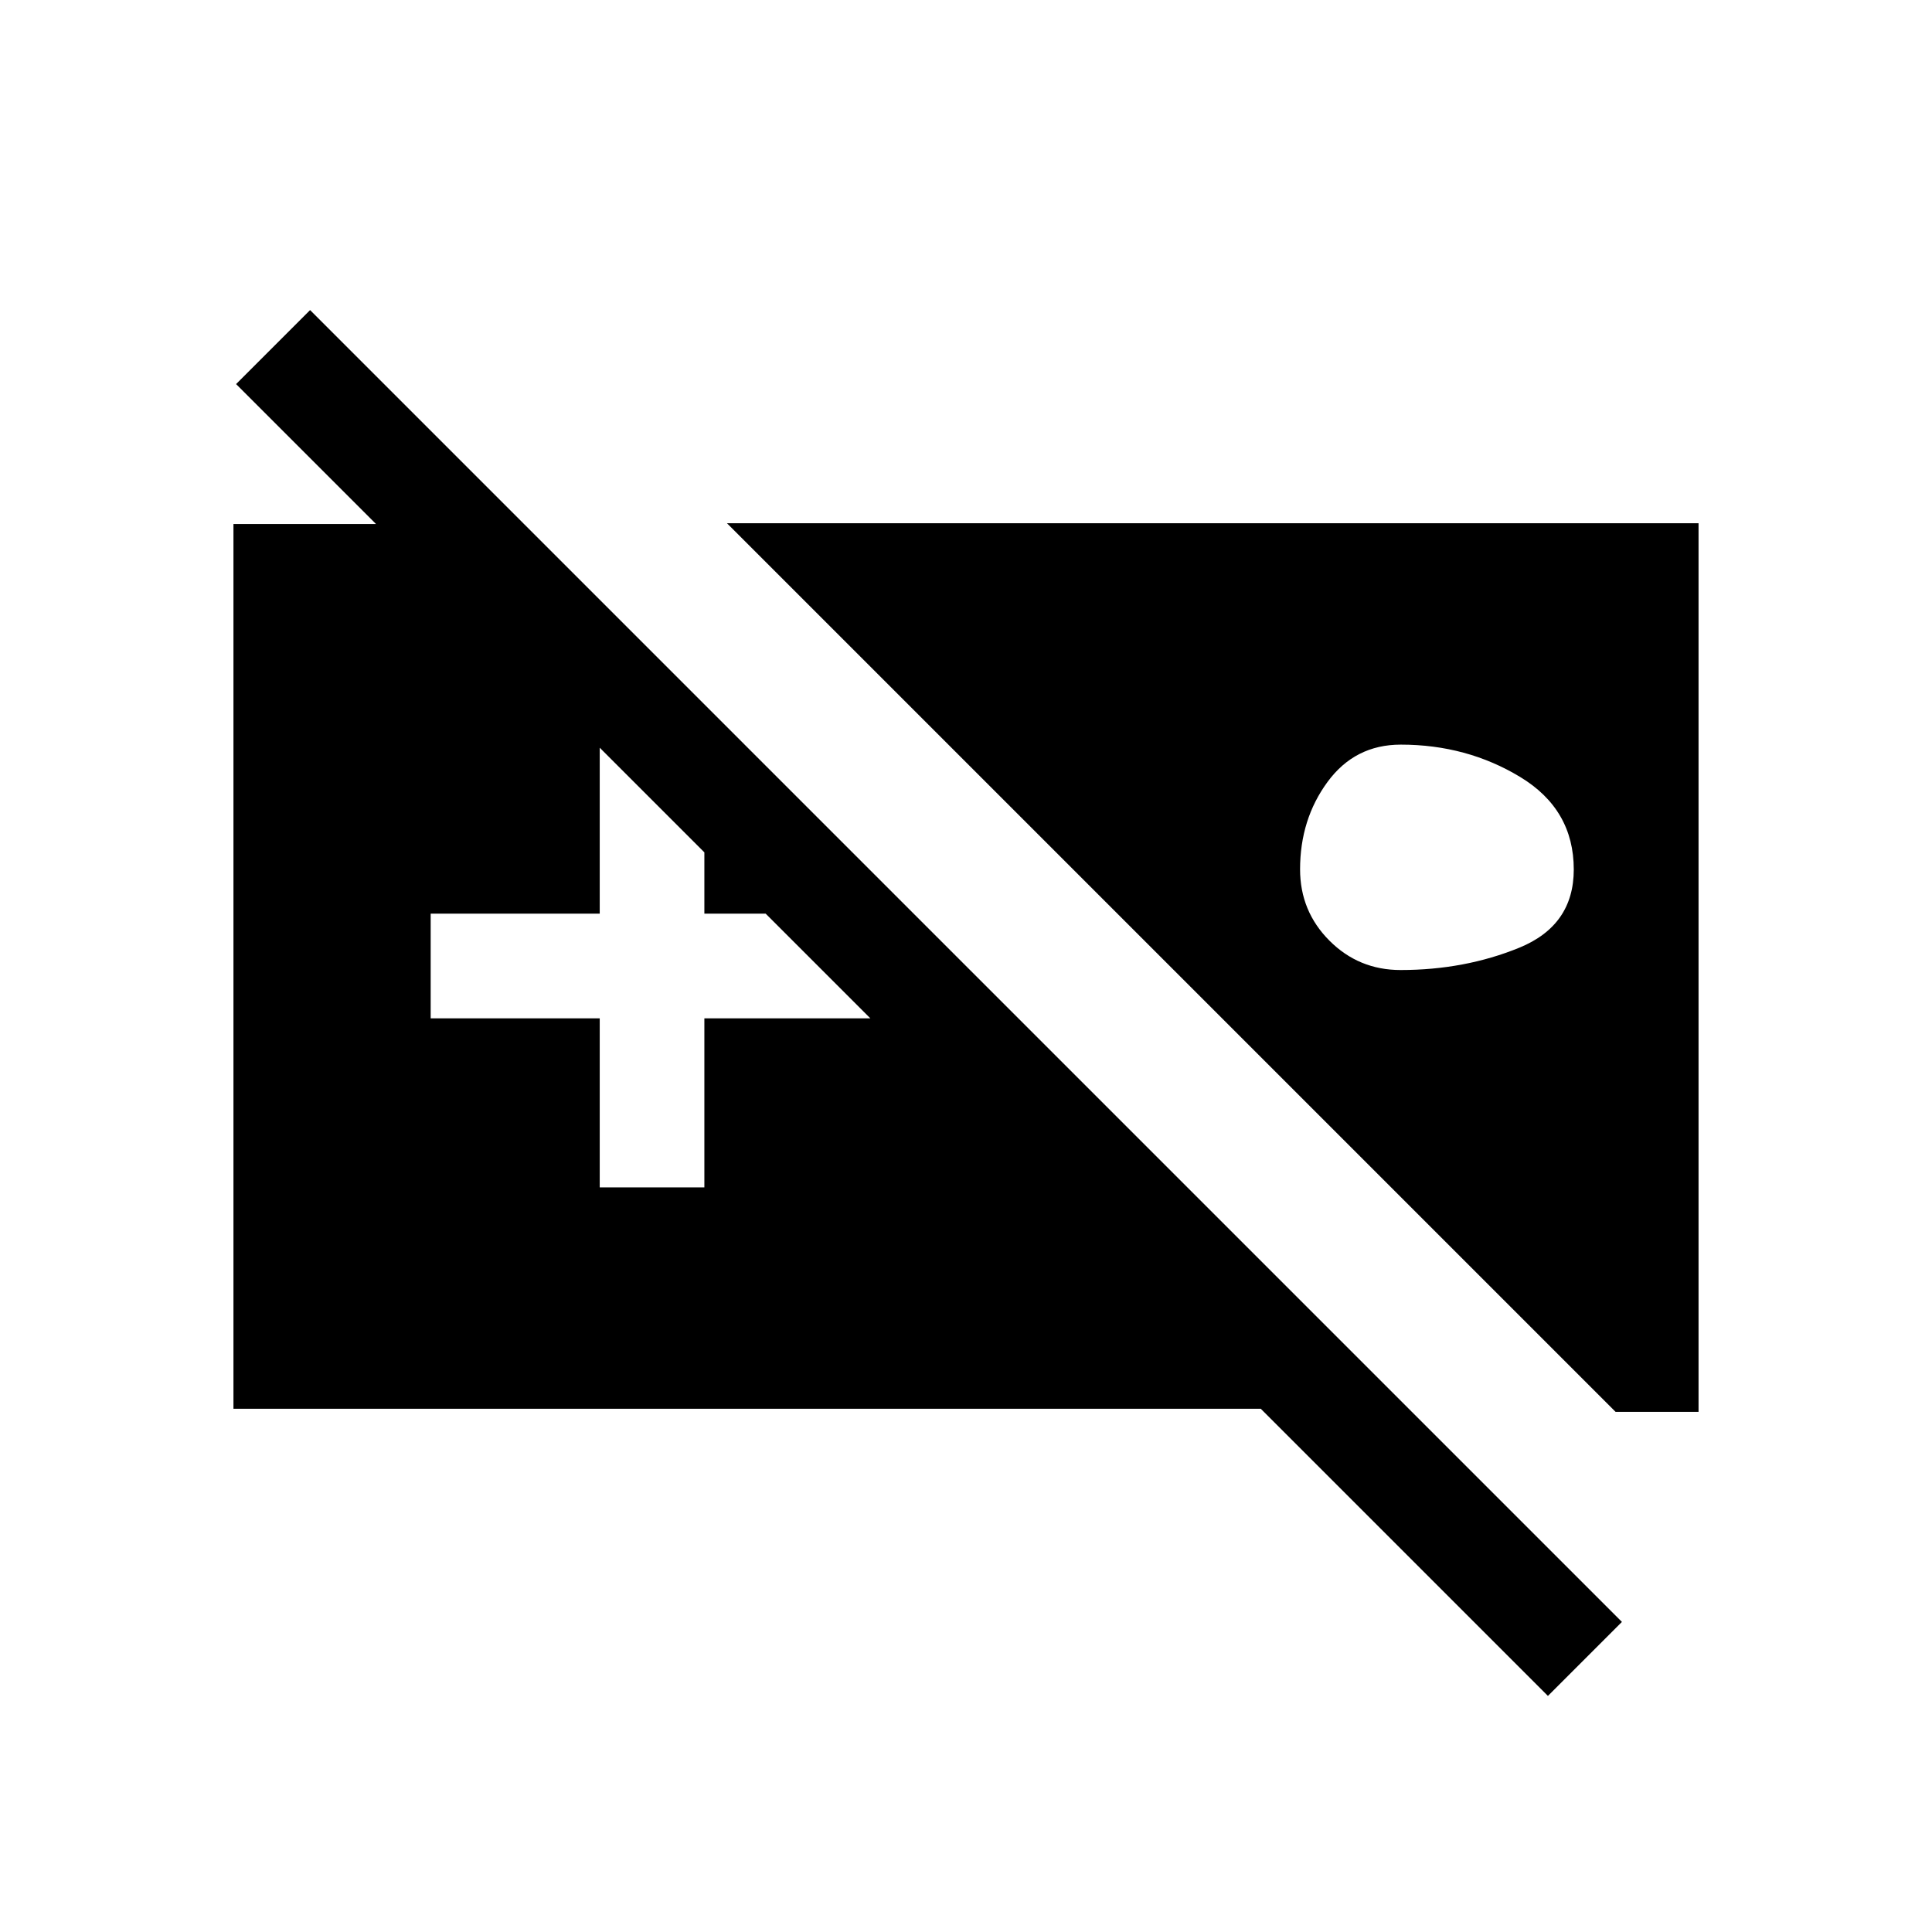 <svg xmlns="http://www.w3.org/2000/svg" height="20" viewBox="0 -960 960 960" width="20"><path d="M116.001-260.001v-439.613h144.385l329.613 329.613h-73.536L117.31-769.154l36.768-36.768 651.844 651.844-36.768 36.768-142.692-142.691H116.001Zm245.231-439.998h482.767v441.536h-41.231L361.232-699.999Zm334.813 110q-22.814 0-36.429 18.57-13.615 18.57-13.615 43.384 0 20.814 14.57 35.429 14.57 14.615 35.384 14.615 31.814 0 58.929-11.07 27.115-11.07 27.115-38.884 0-29.814-26.57-45.929-26.57-16.115-59.384-16.115ZM298.001-370.001h51.998v-84h84v-51.998h-84v-84h-51.998v84h-84v51.998h84v84Z"/></svg>